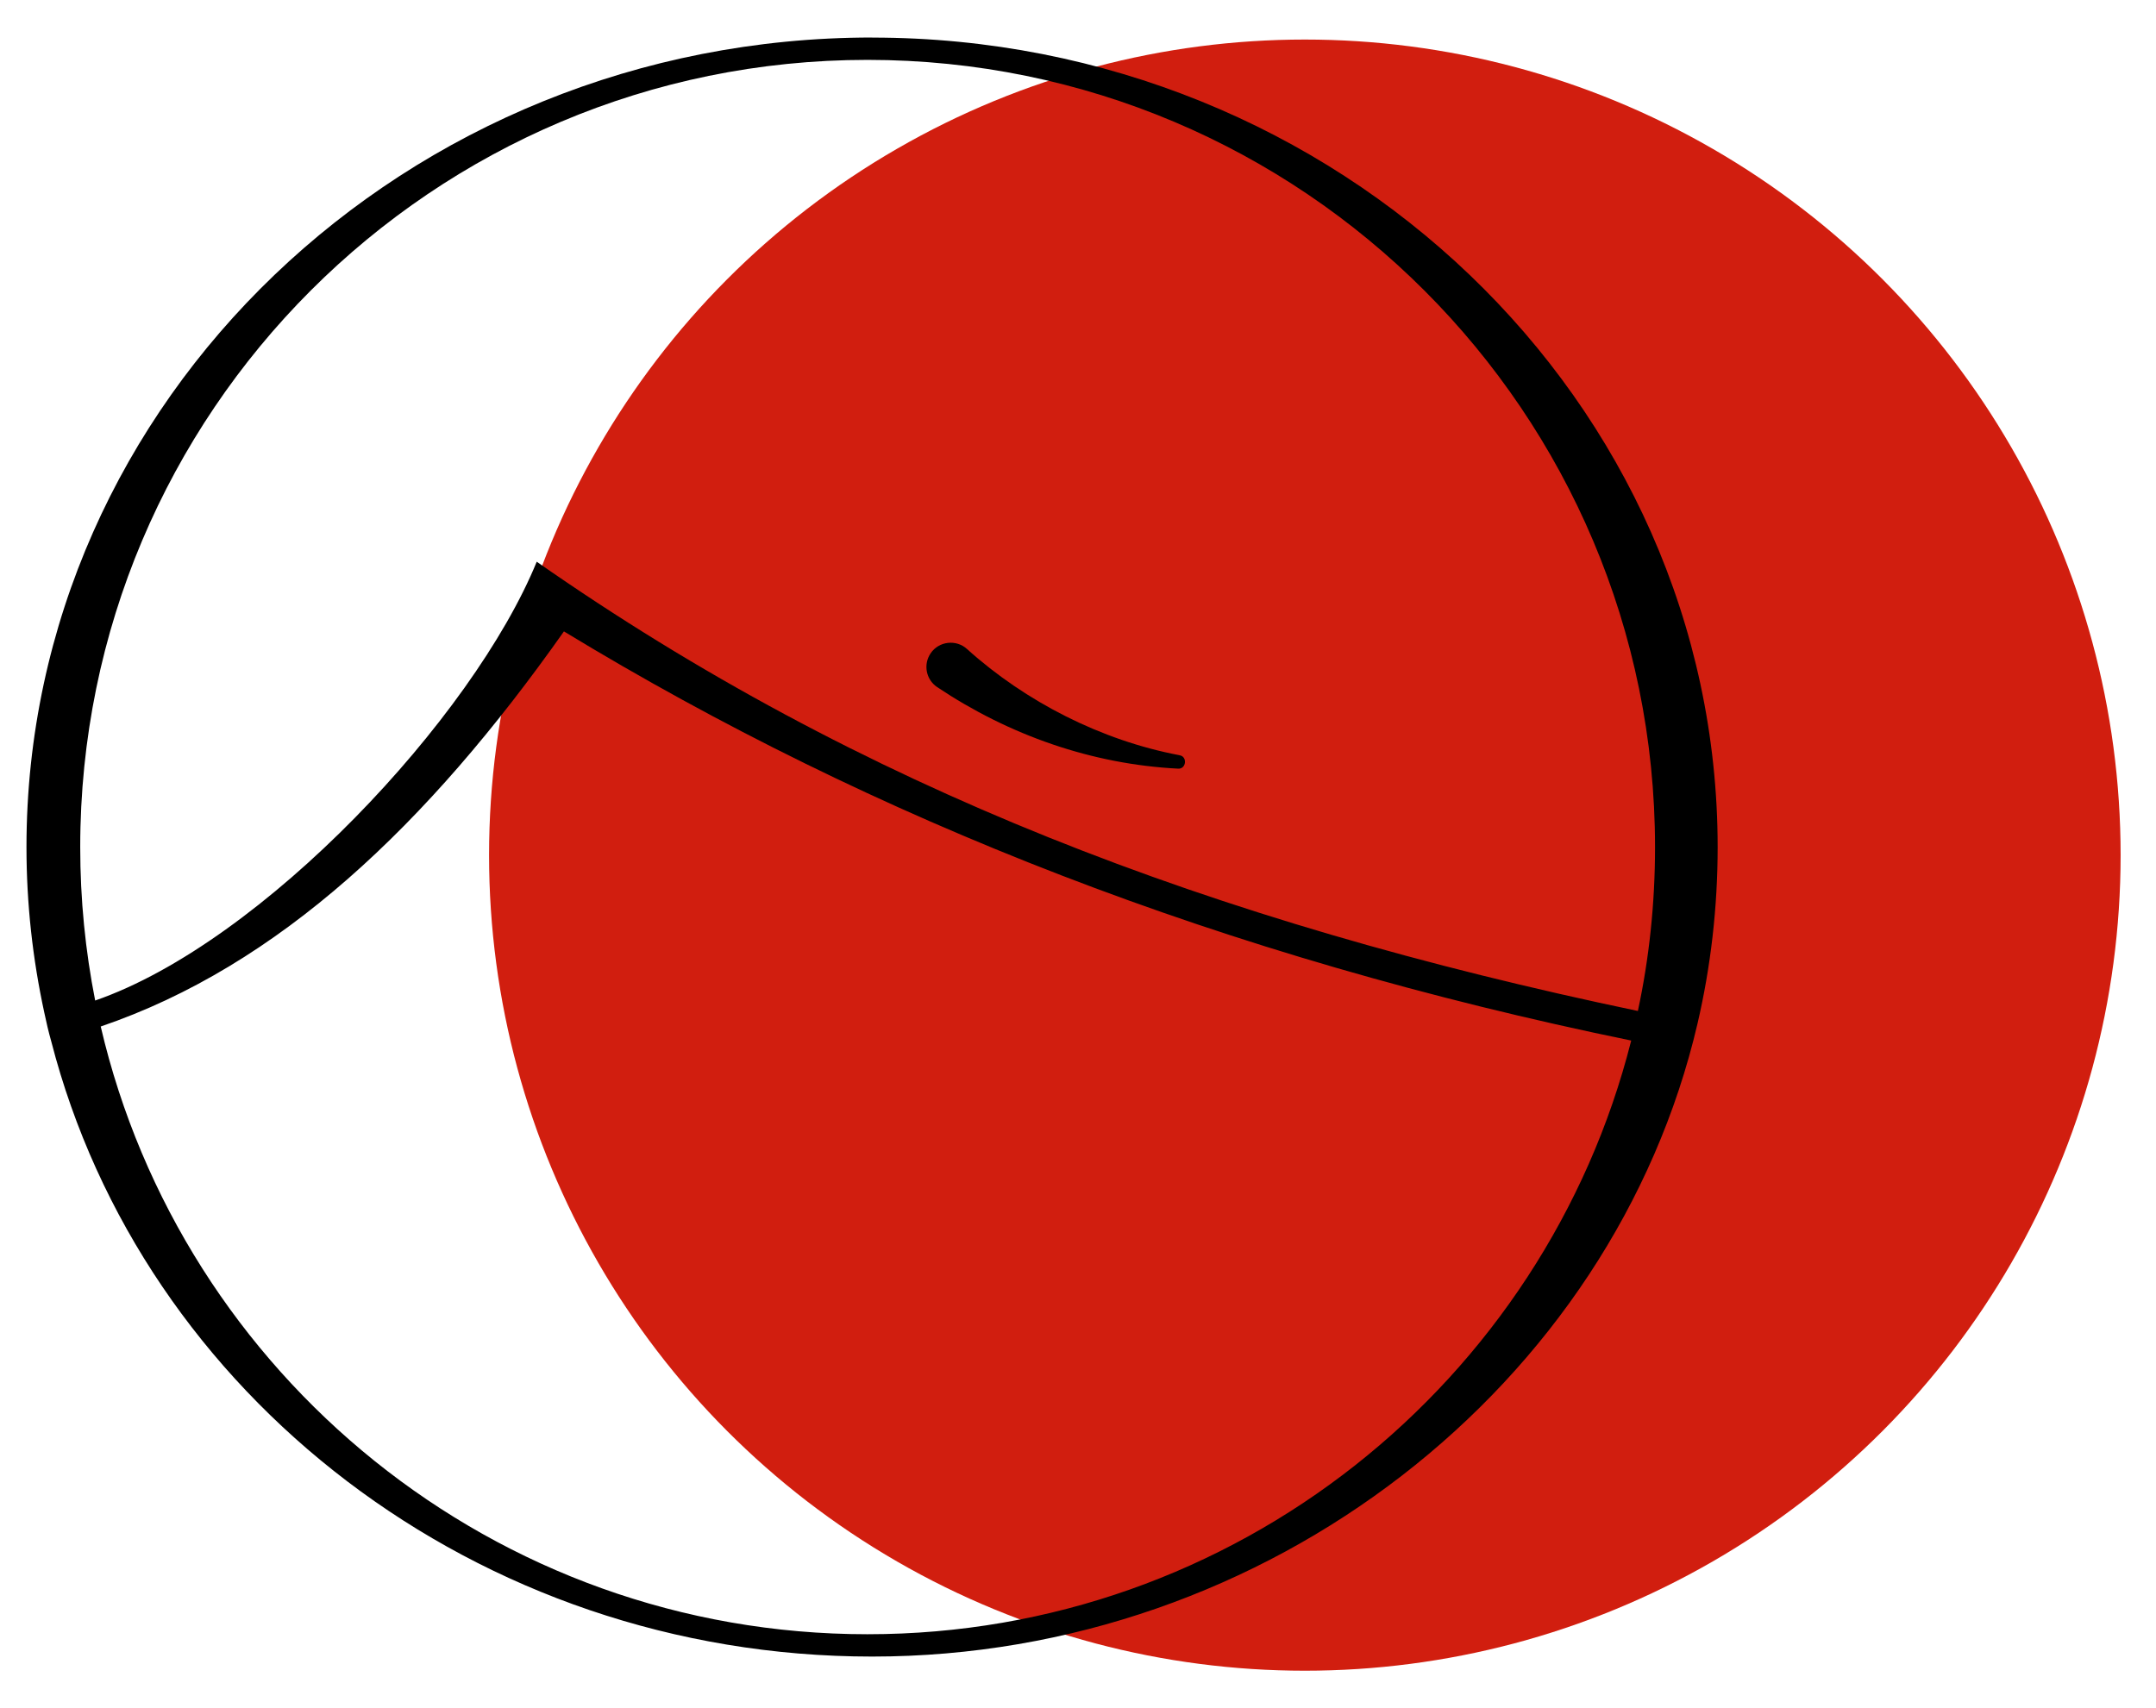 <?xml version="1.0" encoding="UTF-8"?>
<svg id="Layer_1" xmlns="http://www.w3.org/2000/svg" version="1.1" viewBox="0 0 624.59 494.93">
  <!-- Generator: Adobe Illustrator 29.6.1, SVG Export Plug-In . SVG Version: 2.1.1 Build 9)  -->
  <defs>
    <style>
      .st0 {
        fill: #d11e0f;
      }
    </style>
  </defs>
  <circle class="st0" cx="378.01" cy="247.79" r="236.33"/>
  <g>
    <path d="M252.67,10.87C117.58,10.87,7.67,116.13,7.67,245.48c0,16.47,1.81,32.48,5.17,47.98.58,2.78,1.23,5.55,2,8.27,26.35,102.29,123.02,178.29,237.83,178.29s214.71-78.65,239.12-183.52c3.81-16.4,5.81-33.51,5.81-51.01,0-129.34-109.84-234.6-244.93-234.6h0ZM251.32,473.55c-108.1,0-198.63-75.17-222.14-176.1,51.53-17.56,94.67-58.38,134.19-114.49,89.76,54.57,191.27,94.34,309.19,118.56-24.99,98.86-114.56,172.03-221.23,172.03h-.01ZM474.49,292.95c-123.4-25.83-225.76-65.03-319-130.18-18.47,45.2-79.43,110.36-127.92,127.15-2.84-14.4-4.33-29.25-4.33-44.43C23.24,119.5,125.33,17.35,251.32,17.35s228.14,102.16,228.14,228.14c0,16.27-1.68,32.16-4.97,47.46h0Z"/>
    <path d="M341.71,218.84c-22.64-4.27-44.62-15.51-61.53-30.74-3.1-2.9-8.2-2.33-10.57,1.2-2.19,3.2-1.37,7.58,1.84,9.77,20.91,14,44.94,22.4,69.86,23.66,2.36.14,2.74-3.53.4-3.88h0Z"/>
  </g>
</svg>